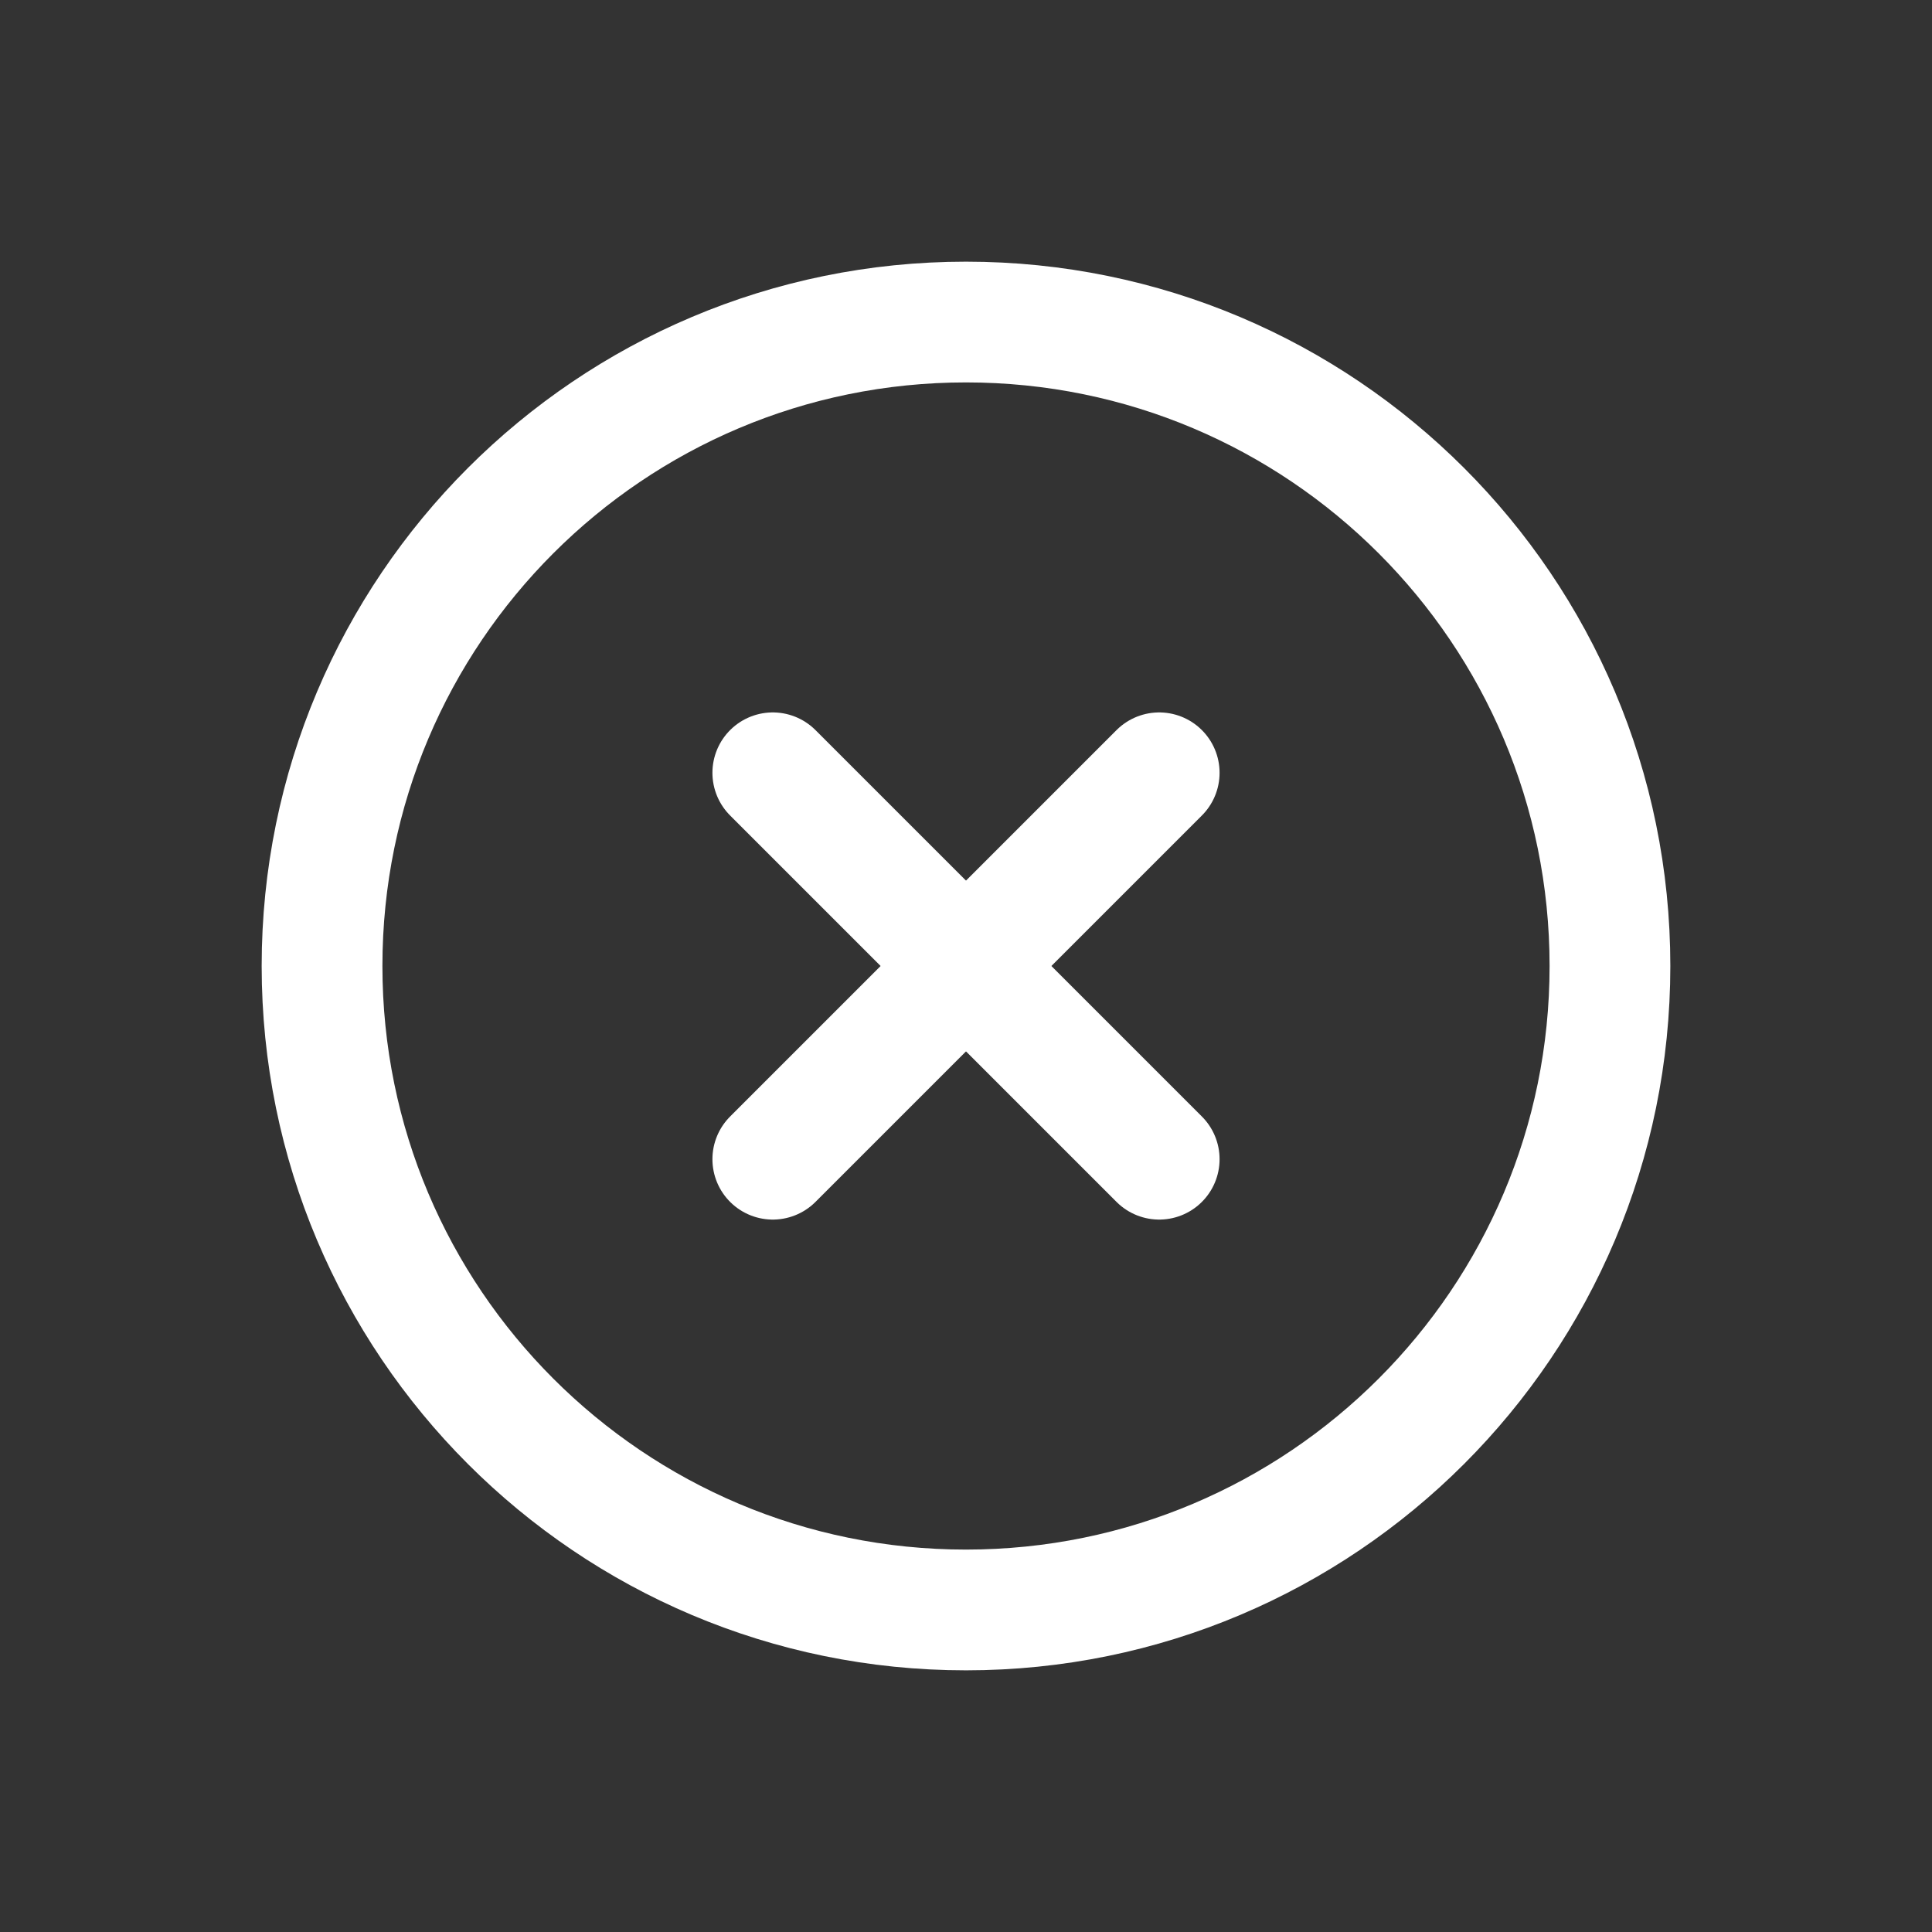 <svg width="16" height="16" viewBox="0 0 16 16" fill="none" xmlns="http://www.w3.org/2000/svg">
<rect x="0" y="0" width="16" height="16" fill="#333333" stroke="none"/>
<path d="M8 13.333C10.945 13.333 13.333 10.945 13.333 8C13.333 5.054 10.945 2.667 8 2.667C5.054 2.667 2.667 5.054 2.667 8C2.667 10.945 5.054 13.333 8 13.333Z" stroke="white" stroke-linecap="round" stroke-linejoin="round"/>
<path d="M9.6 6.4L6.4 9.6" stroke="white" stroke-linecap="round" stroke-linejoin="round"/>
<path d="M6.4 6.4L9.6 9.6" stroke="white" stroke-linecap="round" stroke-linejoin="round"/>
</svg>
